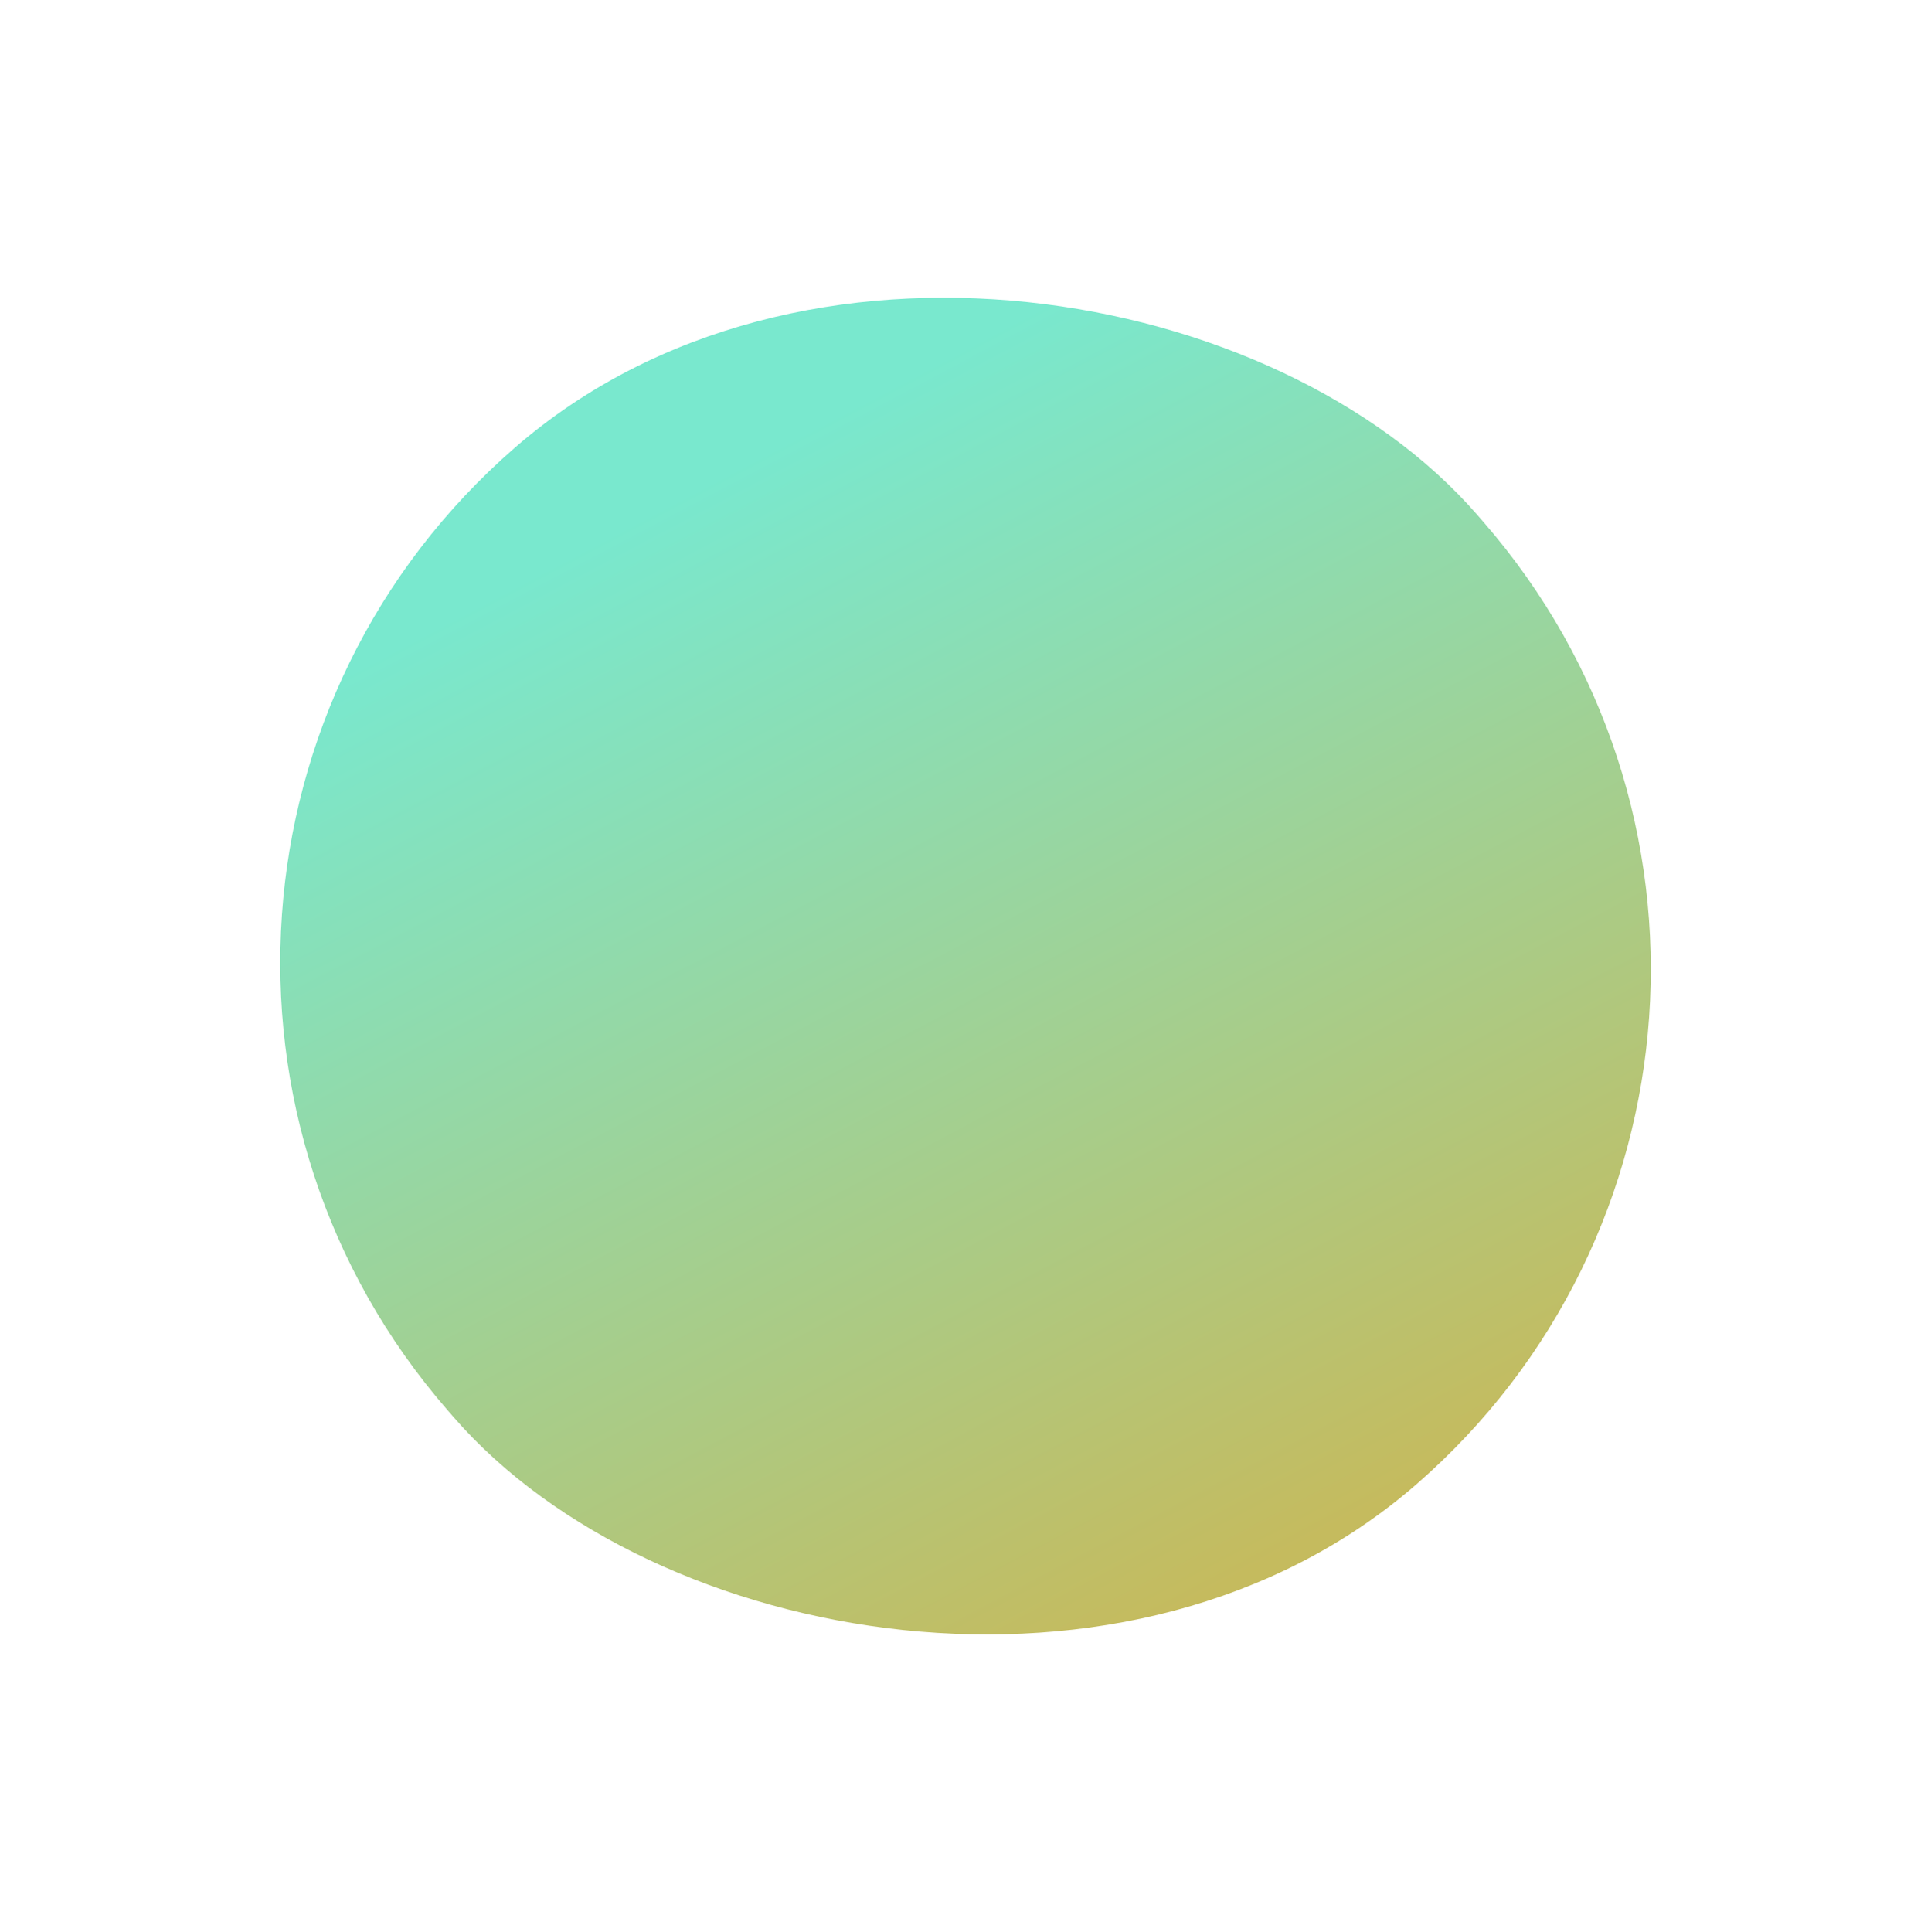 <svg xmlns="http://www.w3.org/2000/svg" xmlns:xlink="http://www.w3.org/1999/xlink" width="36.054" height="36.071" viewBox="0 0 36.054 36.071">
  <defs>
    <linearGradient id="linear-gradient" x1="0.696" y1="0.134" x2="0.5" y2="1" gradientUnits="objectBoundingBox">
      <stop offset="0" stop-color="#79e8ce"/>
      <stop offset="1" stop-color="#c5bb5e"/>
    </linearGradient>
  </defs>
  <rect id="Rectangle_52" data-name="Rectangle 52" width="25.476" height="25.649" rx="12.738" transform="translate(0 16.714) rotate(-41)" fill="url(#linear-gradient)"/>
</svg>
